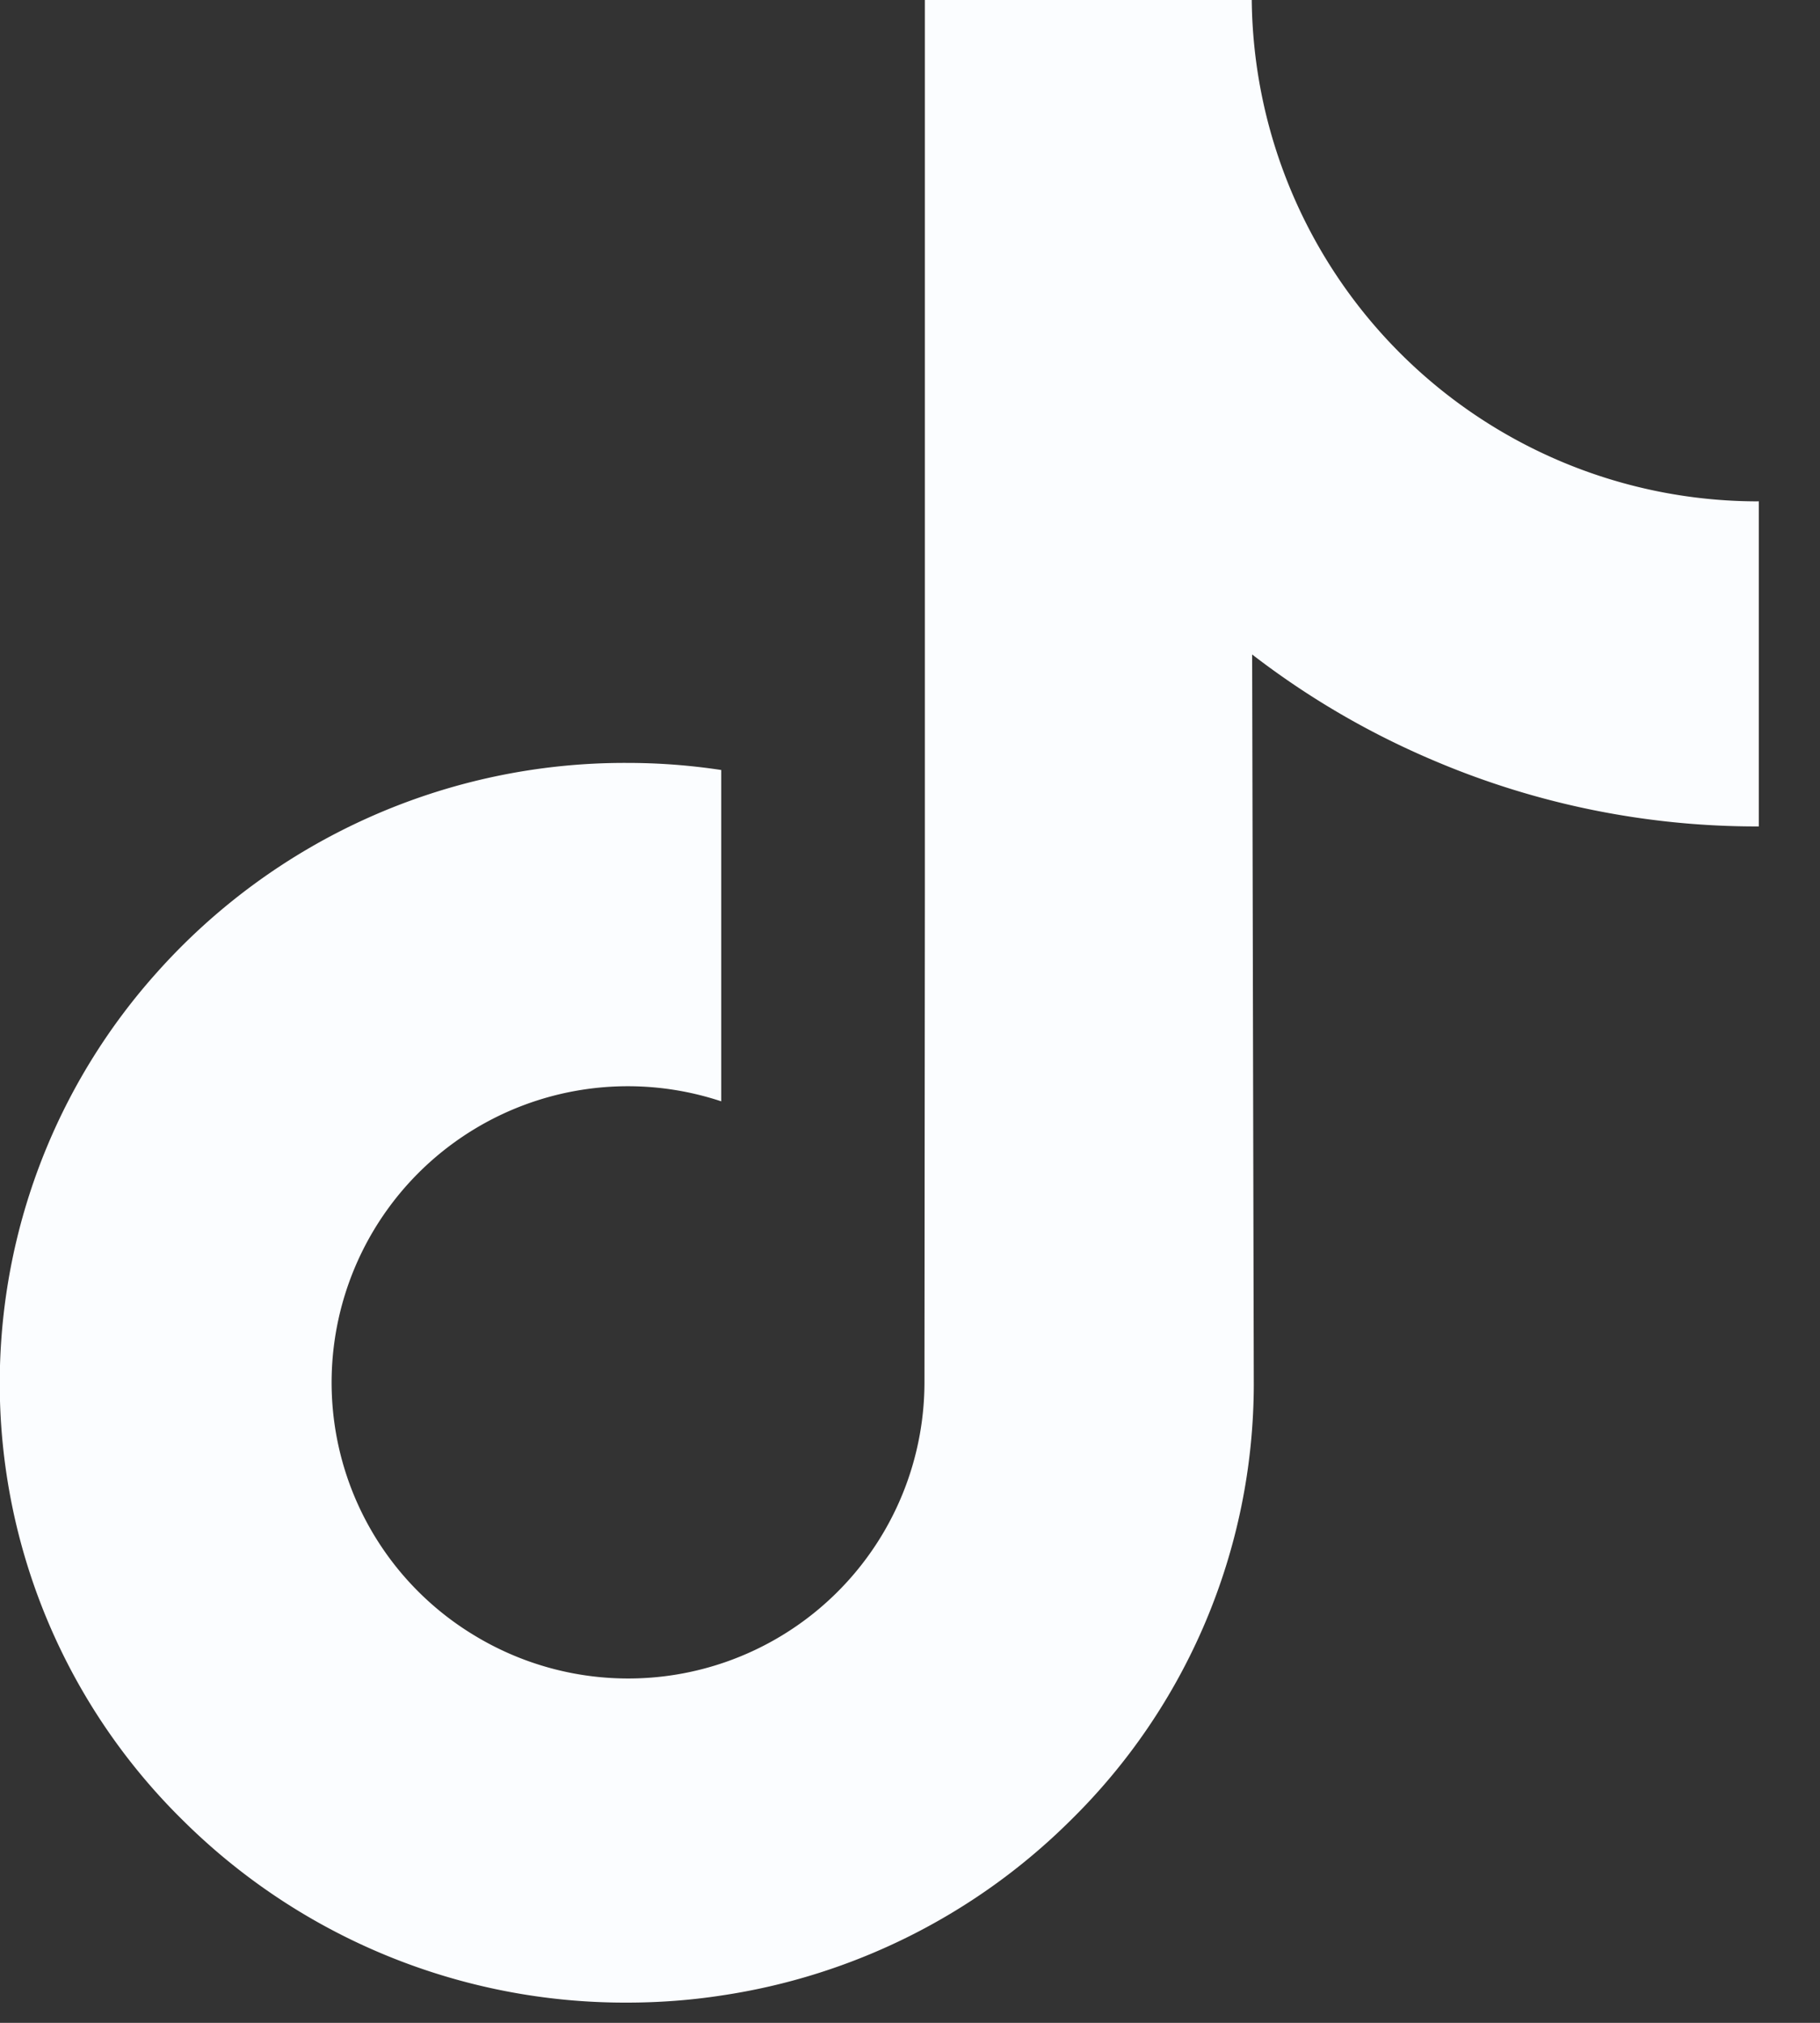 <svg xmlns="http://www.w3.org/2000/svg" width="18" height="20" fill="none"><rect width="100%" height="100%" fill="#333333" stroke="none"/><path fill="#FBFDFF" d="M17.387 4.957A5.007 5.007 0 0 1 12.38 0H9.147v8.833l-.004 4.837a2.93 2.93 0 0 1-4.434 2.51 2.92 2.92 0 0 1-1.429-2.467 2.93 2.93 0 0 1 3.853-2.824V7.613a6.193 6.193 0 0 0-.933-.07A6.2 6.2 0 0 0 1.54 9.628a6.08 6.08 0 0 0-1.53 3.66 6.06 6.06 0 0 0 1.805 4.716A6.204 6.204 0 0 0 6.2 19.8c.314 0 .627-.023.933-.07a6.187 6.187 0 0 0 3.45-1.727 6.05 6.05 0 0 0 1.817-4.306l-.016-7.226c.558.43 1.162.782 1.816 1.057a8.147 8.147 0 0 0 3.195.643V4.953c.004.004-.008.004-.008.004Z"/></svg>